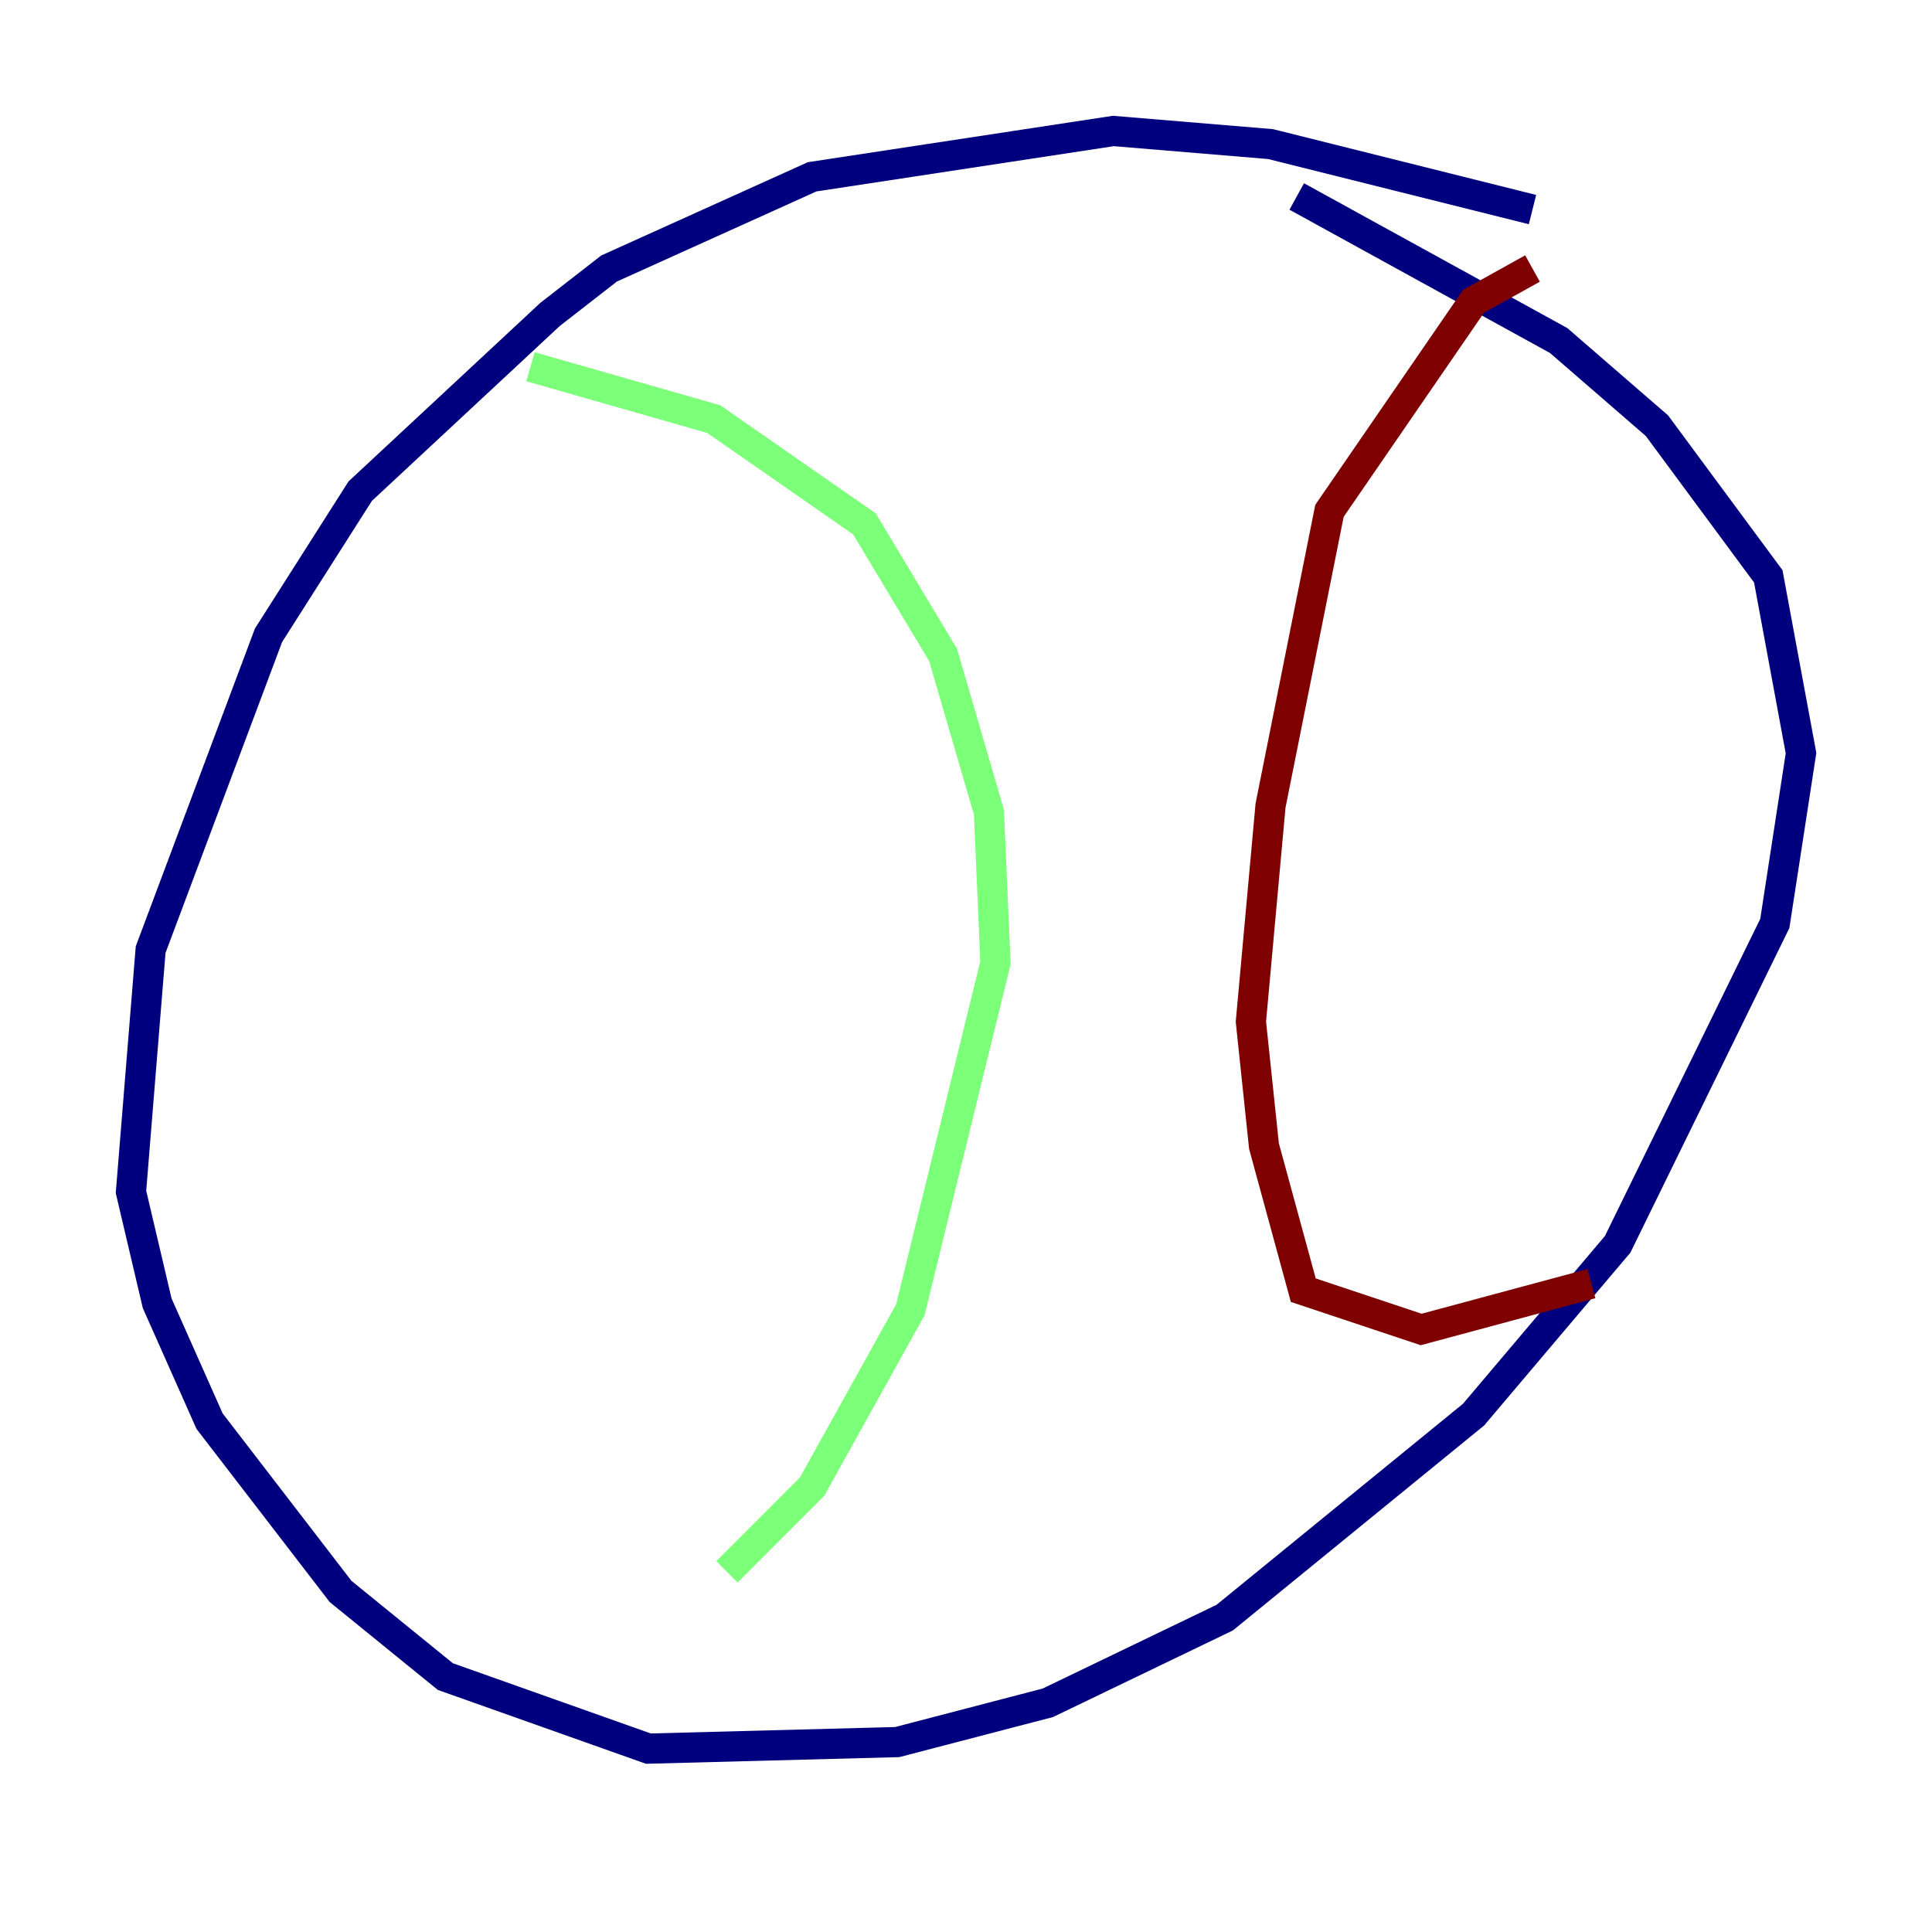 <?xml version="1.0" encoding="utf-8" ?>
<svg baseProfile="tiny" height="128" version="1.2" viewBox="0,0,128,128" width="128" xmlns="http://www.w3.org/2000/svg" xmlns:ev="http://www.w3.org/2001/xml-events" xmlns:xlink="http://www.w3.org/1999/xlink"><defs /><polyline fill="none" points="101.532,13.885 84.176,9.546 73.763,8.678 53.803,11.715 40.352,17.79 36.447,20.827 23.864,32.542 17.79,42.088 9.98,62.915 8.678,78.969 10.414,86.346 13.885,94.156 22.563,105.437 29.505,111.078 42.956,115.851 59.444,115.417 69.424,112.814 81.139,107.173 97.627,93.722 107.173,82.441 117.586,61.18 119.322,49.898 117.153,38.183 109.776,28.203 103.268,22.563 85.912,13.017" stroke="#00007f" stroke-width="2" /><polyline fill="none" points="35.146,24.298 47.295,27.77 57.275,34.712 62.481,43.39 65.519,53.803 65.953,63.783 60.312,86.78 53.803,98.495 48.163,104.136" stroke="#7cff79" stroke-width="2" /><polyline fill="none" points="101.532,17.79 97.627,19.959 88.081,33.844 84.176,53.37 82.875,67.688 83.742,75.932 86.346,85.478 94.156,88.081 105.437,85.044" stroke="#7f0000" stroke-width="2" /></svg>